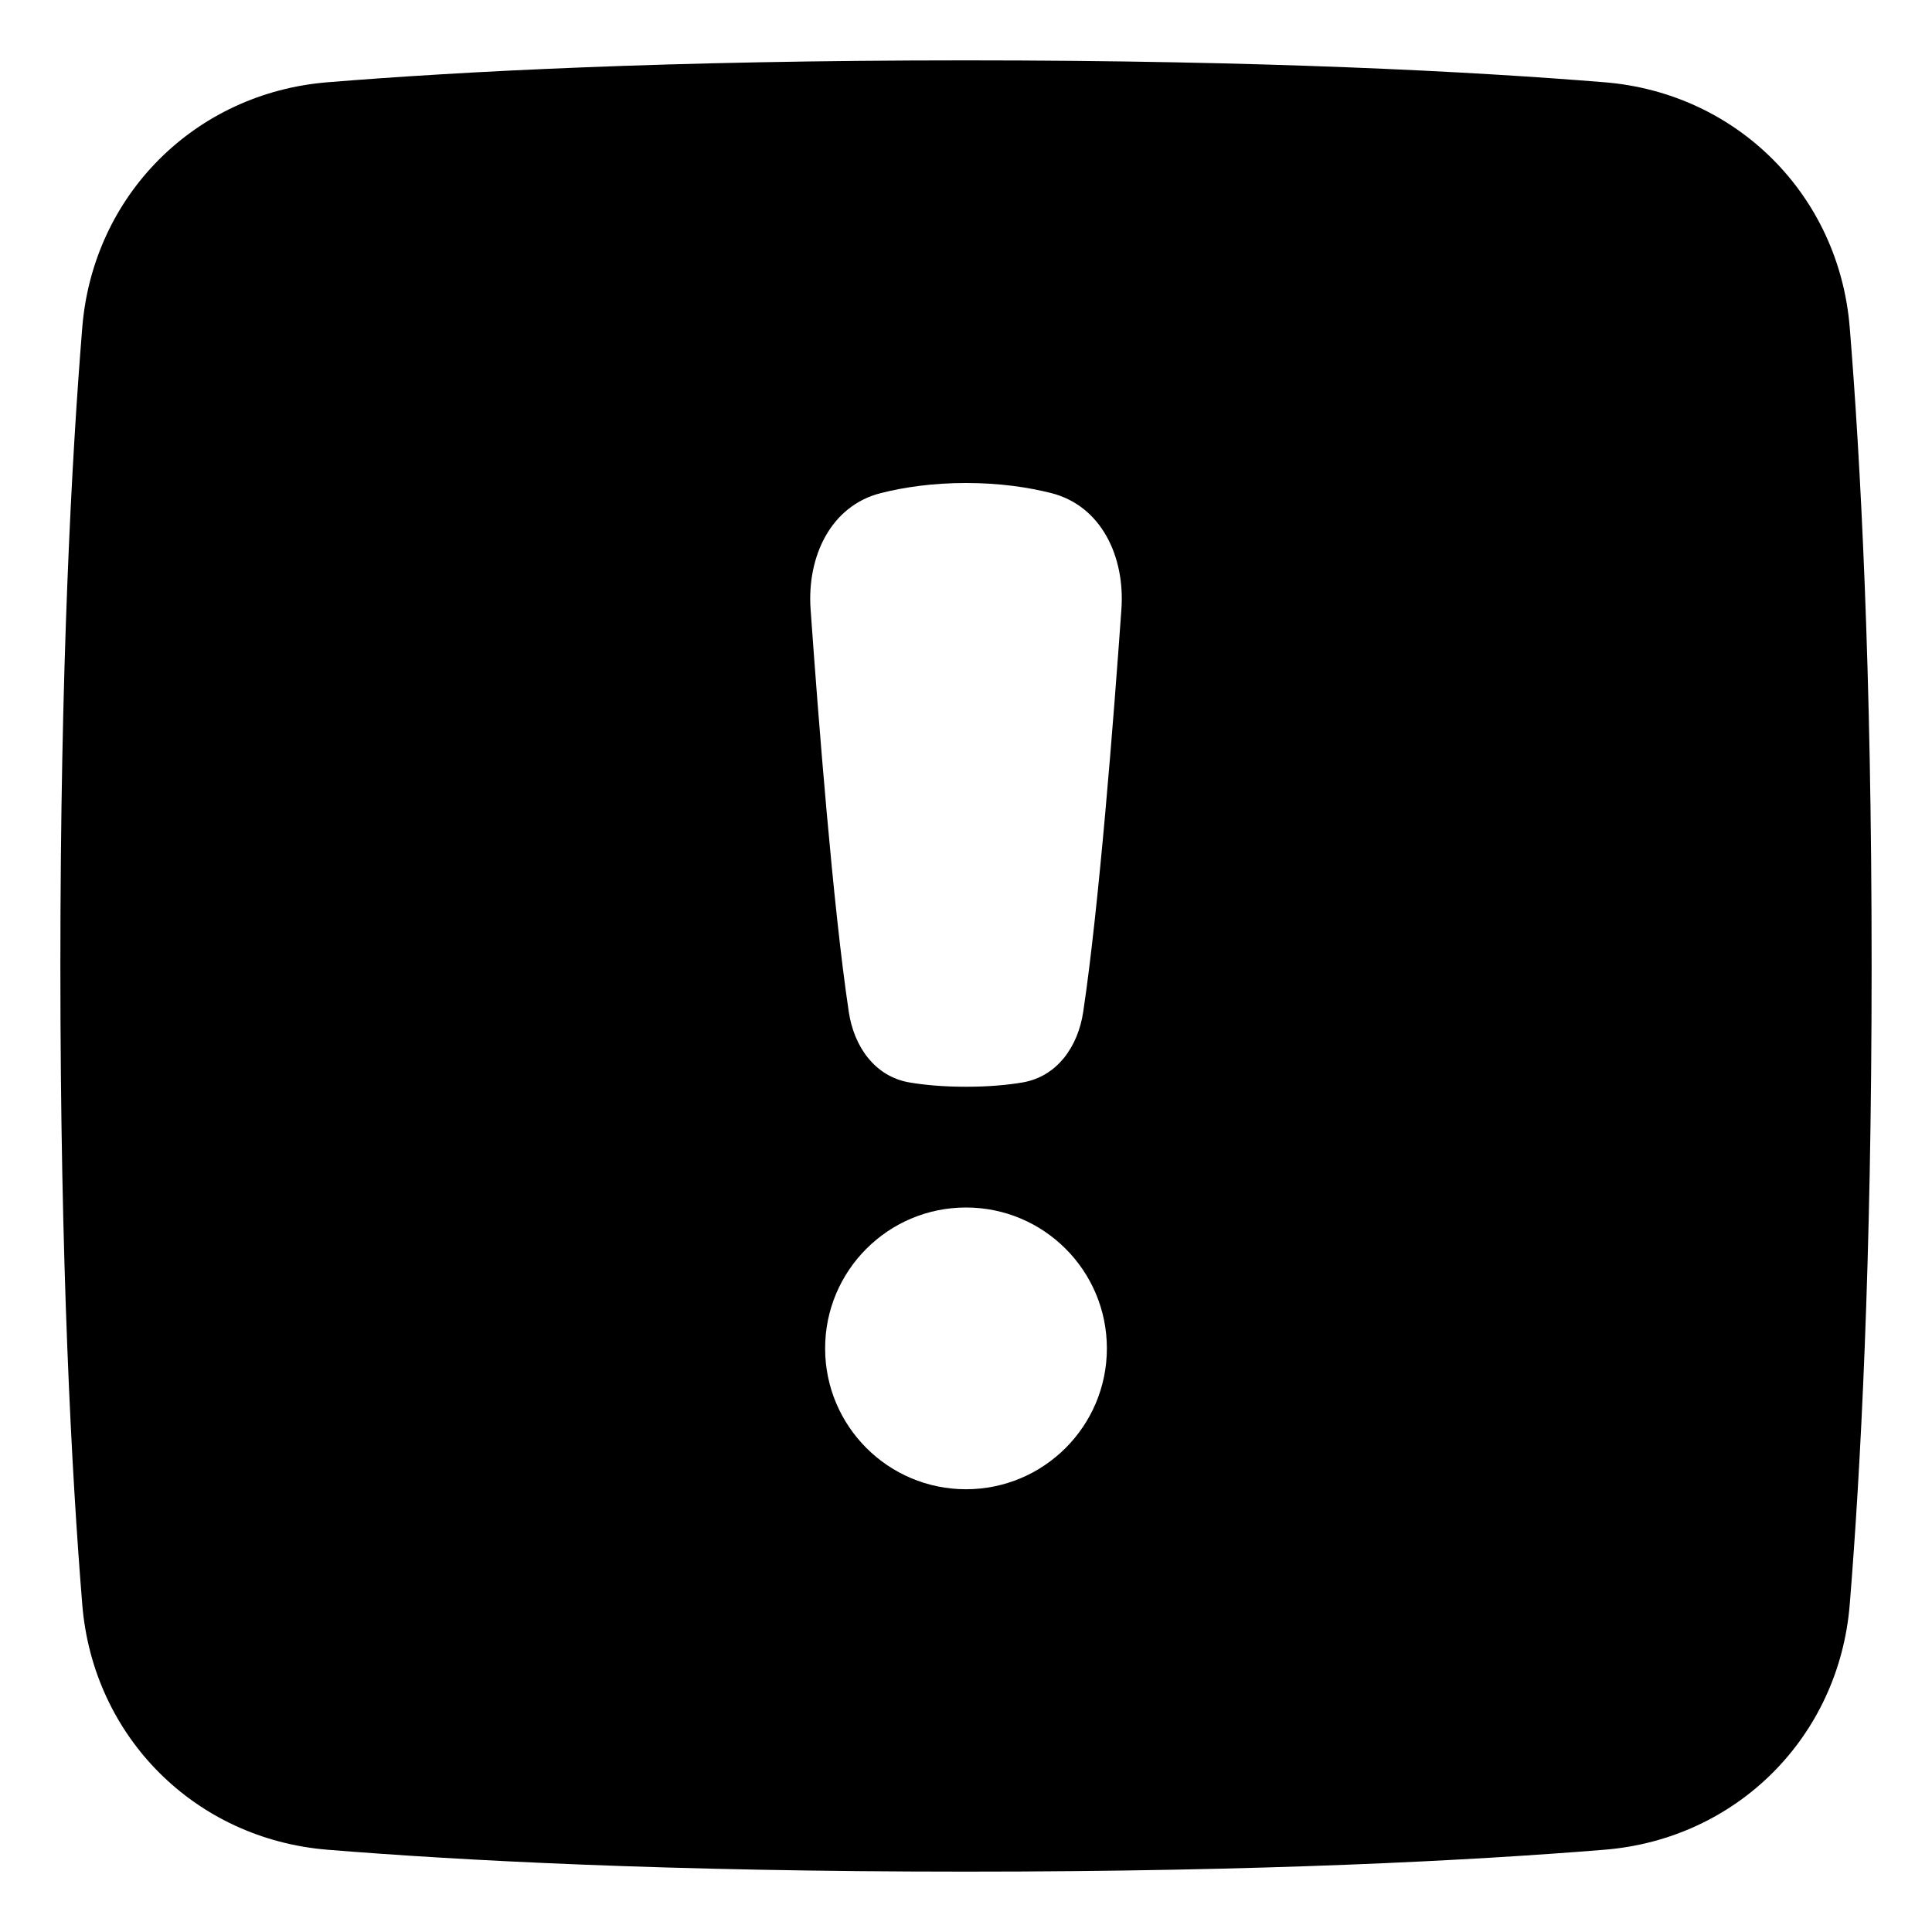 <svg xmlns="http://www.w3.org/2000/svg" fill="none" viewBox="0 0 48 48"><path fill="currentColor" fill-rule="evenodd" d="M24 1.5C16.599 1.5 11.407 1.778 8.136 2.044C4.848 2.311 2.311 4.848 2.044 8.136C1.778 11.407 1.5 16.599 1.5 24C1.5 31.401 1.778 36.593 2.044 39.864C2.311 43.152 4.848 45.689 8.136 45.956C11.407 46.222 16.599 46.5 24 46.5C31.401 46.5 36.593 46.222 39.864 45.956C43.152 45.689 45.689 43.152 45.956 39.864C46.222 36.593 46.5 31.401 46.5 24C46.5 16.599 46.222 11.407 45.956 8.136C45.689 4.848 43.152 2.311 39.864 2.044C36.593 1.778 31.401 1.5 24 1.5ZM20.139 15.137C20.047 13.841 20.629 12.566 21.889 12.249C22.462 12.105 23.166 12 24 12C24.834 12 25.538 12.105 26.111 12.249C27.371 12.566 27.953 13.841 27.861 15.137C27.67 17.833 27.306 22.516 26.912 25.14C26.783 26.005 26.262 26.749 25.4 26.894C25.031 26.956 24.57 27 24 27C23.43 27 22.969 26.956 22.6 26.894C21.738 26.749 21.217 26.005 21.088 25.14C20.694 22.516 20.33 17.833 20.139 15.137ZM24 37C25.933 37 27.5 35.433 27.5 33.5C27.5 31.567 25.933 30 24 30C22.067 30 20.5 31.567 20.5 33.5C20.5 35.433 22.067 37 24 37Z" clip-rule="evenodd"></path></svg>